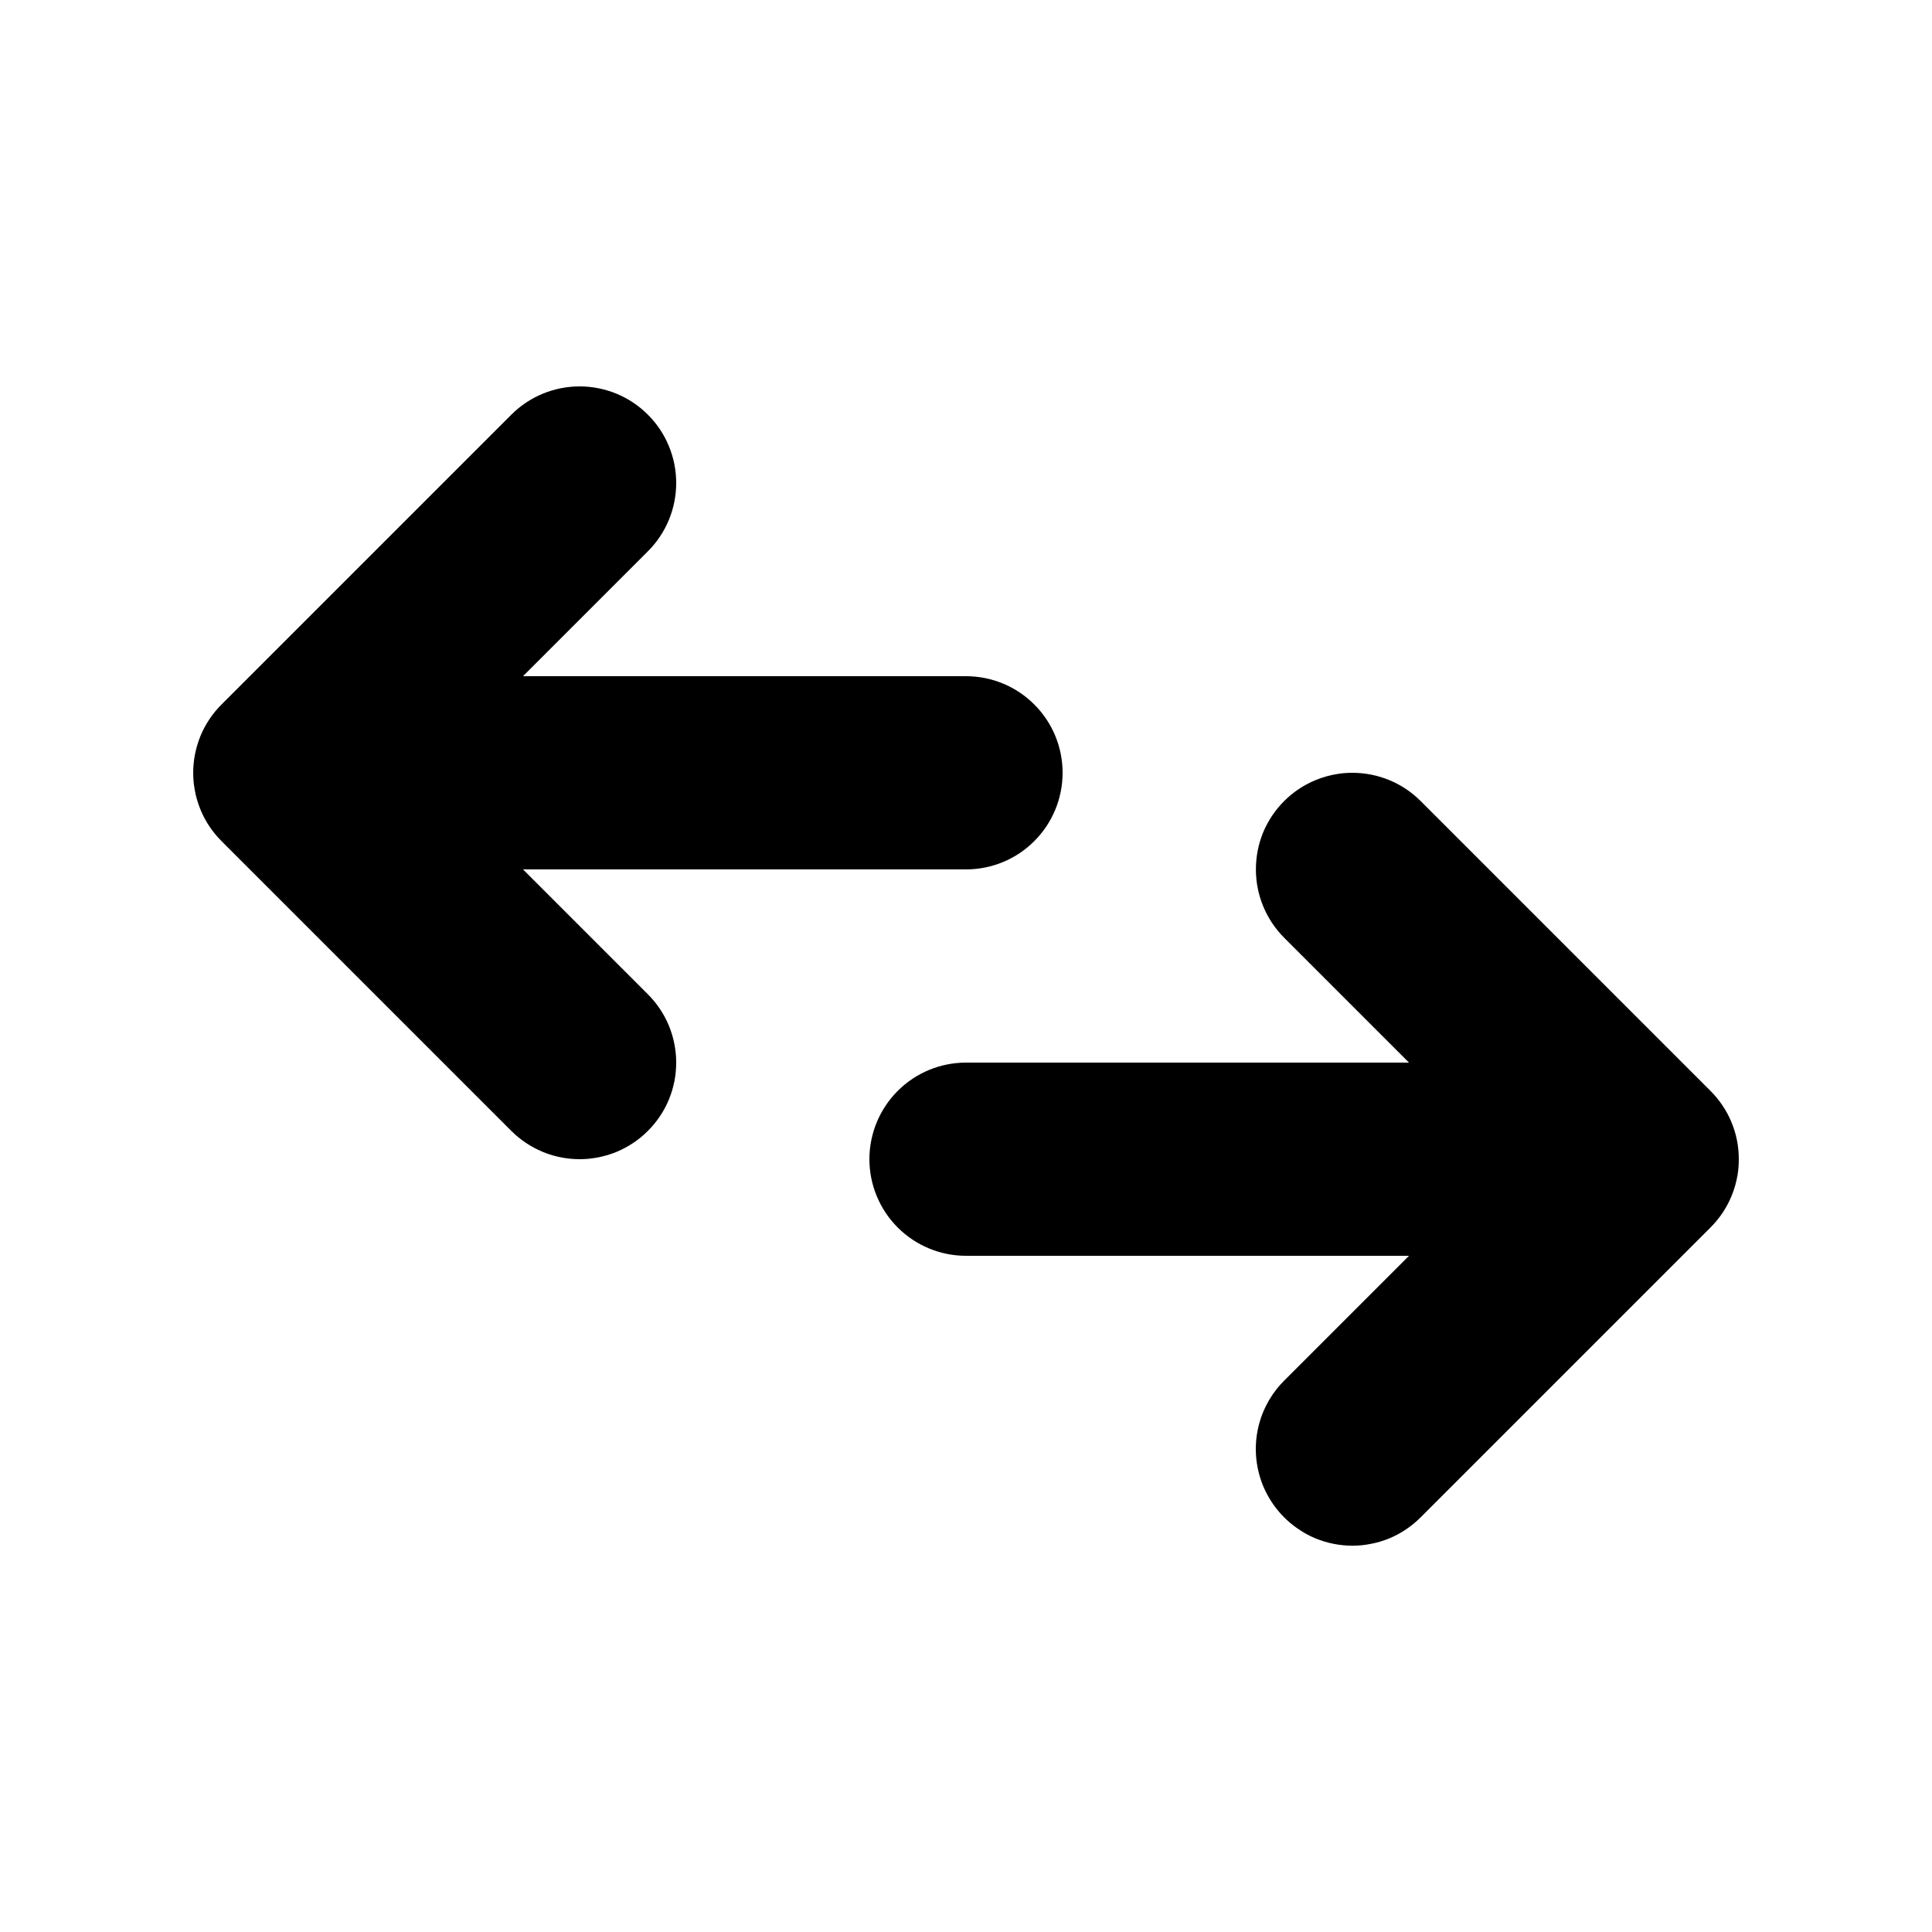 <svg xmlns="http://www.w3.org/2000/svg" viewBox="0 0 20 20" fill="currentColor"><path d="M14.707 8.293L17.707 11.293C17.8 11.386 17.874 11.496 17.924 11.617C17.975 11.739 18 11.868 18 12C18 12.053 17.996 12.107 17.988 12.159C17.975 12.236 17.954 12.311 17.924 12.383C17.874 12.504 17.8 12.614 17.707 12.707L14.707 15.707C14.614 15.8 14.504 15.874 14.383 15.925C14.321 15.95 14.257 15.97 14.191 15.982C14.128 15.995 14.065 16.001 14 16.001C13.869 16.001 13.739 15.975 13.617 15.925C13.55 15.897 13.487 15.862 13.428 15.82C13.38 15.787 13.335 15.749 13.293 15.707C13.2 15.614 13.127 15.504 13.076 15.383C13.026 15.261 13 15.131 13 15C13 14.868 13.026 14.739 13.076 14.617C13.112 14.531 13.159 14.451 13.216 14.379C13.24 14.349 13.266 14.32 13.293 14.293L14.586 13H10C9.735 13 9.481 12.895 9.293 12.707C9.106 12.52 9 12.265 9 12C9 11.735 9.106 11.48 9.293 11.293C9.481 11.105 9.735 11 10 11H14.586L13.293 9.707C13.106 9.519 13.001 9.265 13.001 9C13.001 8.869 13.026 8.739 13.076 8.617C13.127 8.496 13.2 8.386 13.293 8.293C13.386 8.2 13.496 8.126 13.618 8.076C13.695 8.044 13.776 8.022 13.858 8.01C13.905 8.003 13.953 8 14 8C14.265 8 14.52 8.105 14.707 8.293Z" fill="currentColor"/><path d="M5.293 4.293C5.481 4.105 5.735 4 6 4C6.265 4 6.52 4.105 6.707 4.293C6.895 4.48 7 4.735 7 5C7 5.265 6.895 5.519 6.707 5.707L5.414 7H10C10.265 7 10.52 7.105 10.707 7.293C10.895 7.48 11 7.735 11 8C11 8.265 10.895 8.519 10.707 8.707C10.52 8.895 10.265 9 10 9H5.414L6.707 10.293C6.8 10.386 6.874 10.496 6.924 10.617C6.974 10.739 7 10.869 7 11C7 11.033 6.998 11.067 6.995 11.1C6.992 11.129 6.988 11.157 6.983 11.186C6.976 11.221 6.967 11.256 6.957 11.291C6.947 11.322 6.937 11.352 6.924 11.383C6.874 11.504 6.8 11.614 6.707 11.707C6.614 11.8 6.504 11.873 6.383 11.924C6.337 11.943 6.289 11.958 6.241 11.97C6.216 11.977 6.19 11.982 6.165 11.986C6.141 11.99 6.116 11.993 6.092 11.996C6.061 11.998 6.031 12 6 12C5.971 12 5.942 11.998 5.913 11.996C5.812 11.987 5.712 11.963 5.618 11.924C5.496 11.873 5.386 11.8 5.293 11.707L2.293 8.707C2.2 8.614 2.126 8.504 2.076 8.383C2.06 8.343 2.046 8.303 2.035 8.263C2.027 8.234 2.021 8.205 2.016 8.176C2.005 8.118 2 8.059 2 8C2 7.869 2.026 7.739 2.076 7.617C2.126 7.496 2.2 7.386 2.293 7.293L5.293 4.293Z" fill="currentColor"/></svg>